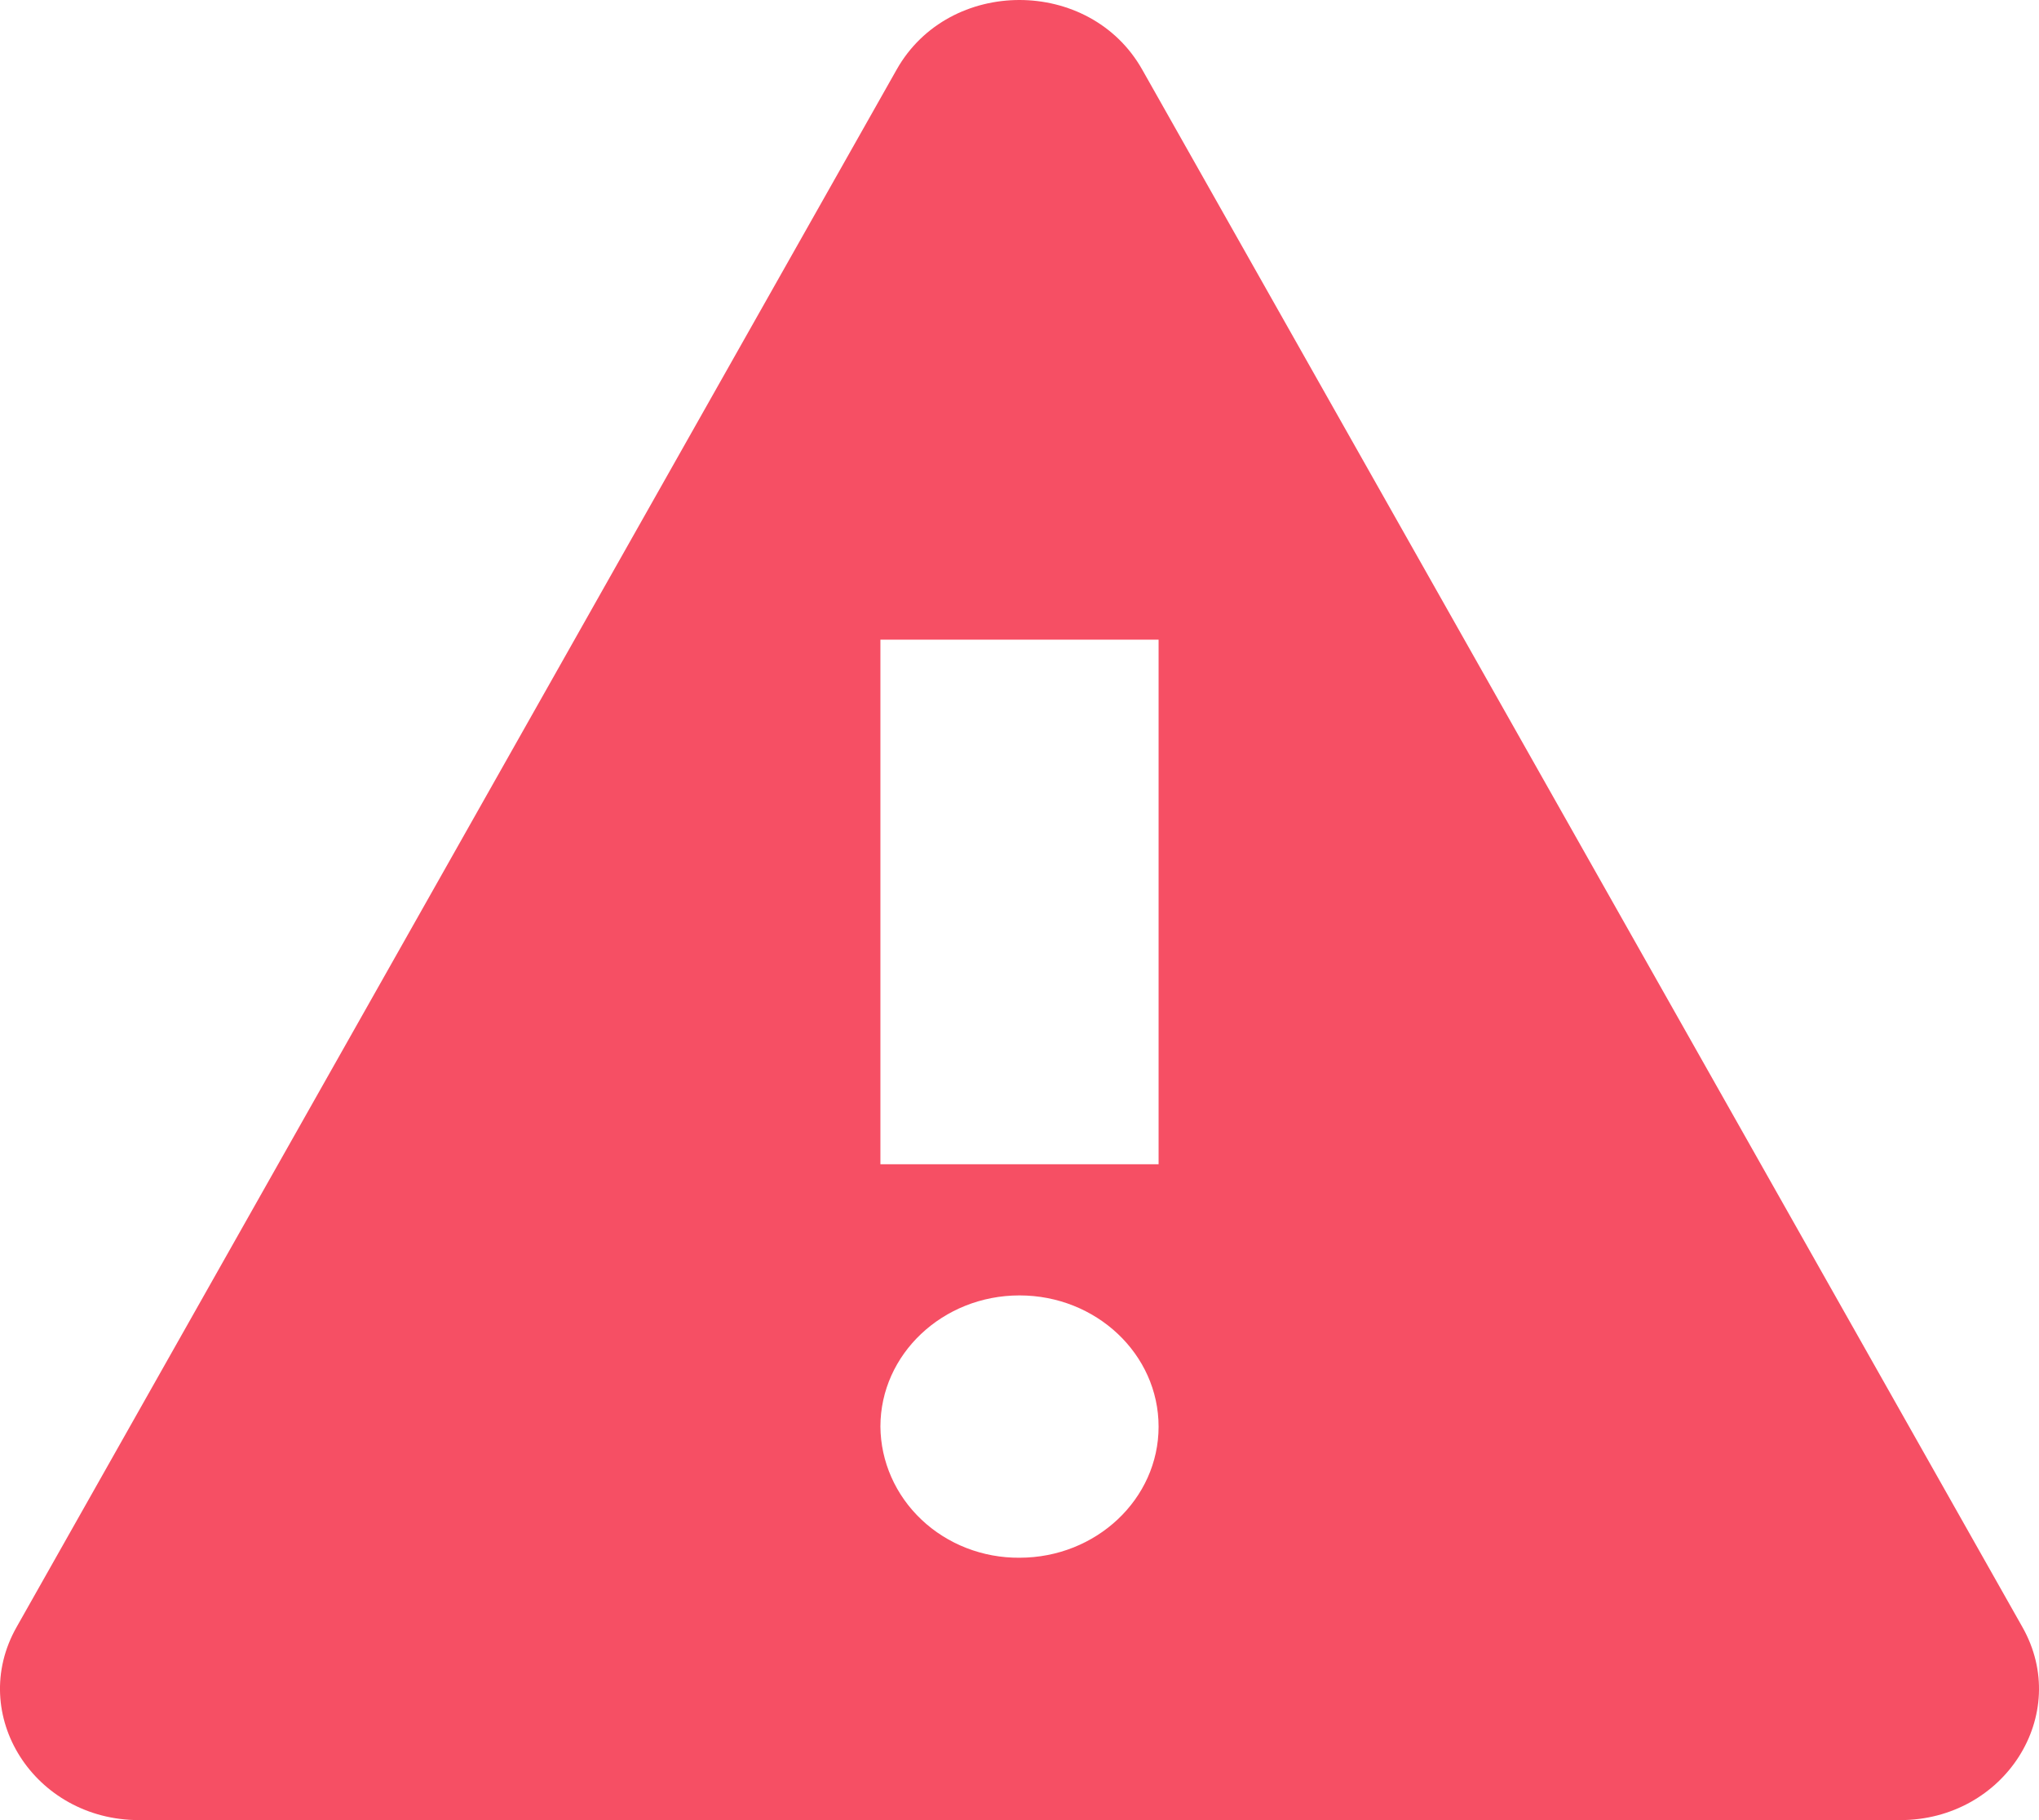 <?xml version="1.0" encoding="UTF-8"?>
<svg width="28px" height="25px" viewBox="0 0 28 25" version="1.1" xmlns="http://www.w3.org/2000/svg" xmlns:xlink="http://www.w3.org/1999/xlink">
    <!-- Generator: Sketch 59.1 (86144) - https://sketch.com -->
    <title>Group</title>
    <desc>Created with Sketch.</desc>
    <g id="Page-1" stroke="none" stroke-width="1" fill="none" fill-rule="evenodd">
        <g id="Group" fill="#F64F64" fill-rule="nonzero">
            <path d="M27.773,22.35 L15.684,0.954 C14.965,-0.318 13.033,-0.318 12.314,0.954 L0.227,22.35 C-0.451,23.55 0.47,25 1.911,25 L26.091,25 C27.529,25 28.451,23.55 27.773,22.35 Z M14,21.396 C13.497,21.4 13.013,21.212 12.655,20.874 C12.297,20.536 12.094,20.076 12.09,19.595 C12.09,18.6 12.947,17.793 14,17.793 C15.053,17.793 15.91,18.6 15.91,19.596 C15.91,20.589 15.053,21.396 14,21.396 L14,21.396 Z M15.91,15.991 L12.09,15.991 L12.09,8.786 L15.91,8.786 L15.91,15.993 L15.91,15.991 Z" id="Shape"></path>
        </g>
    </g>
</svg>
